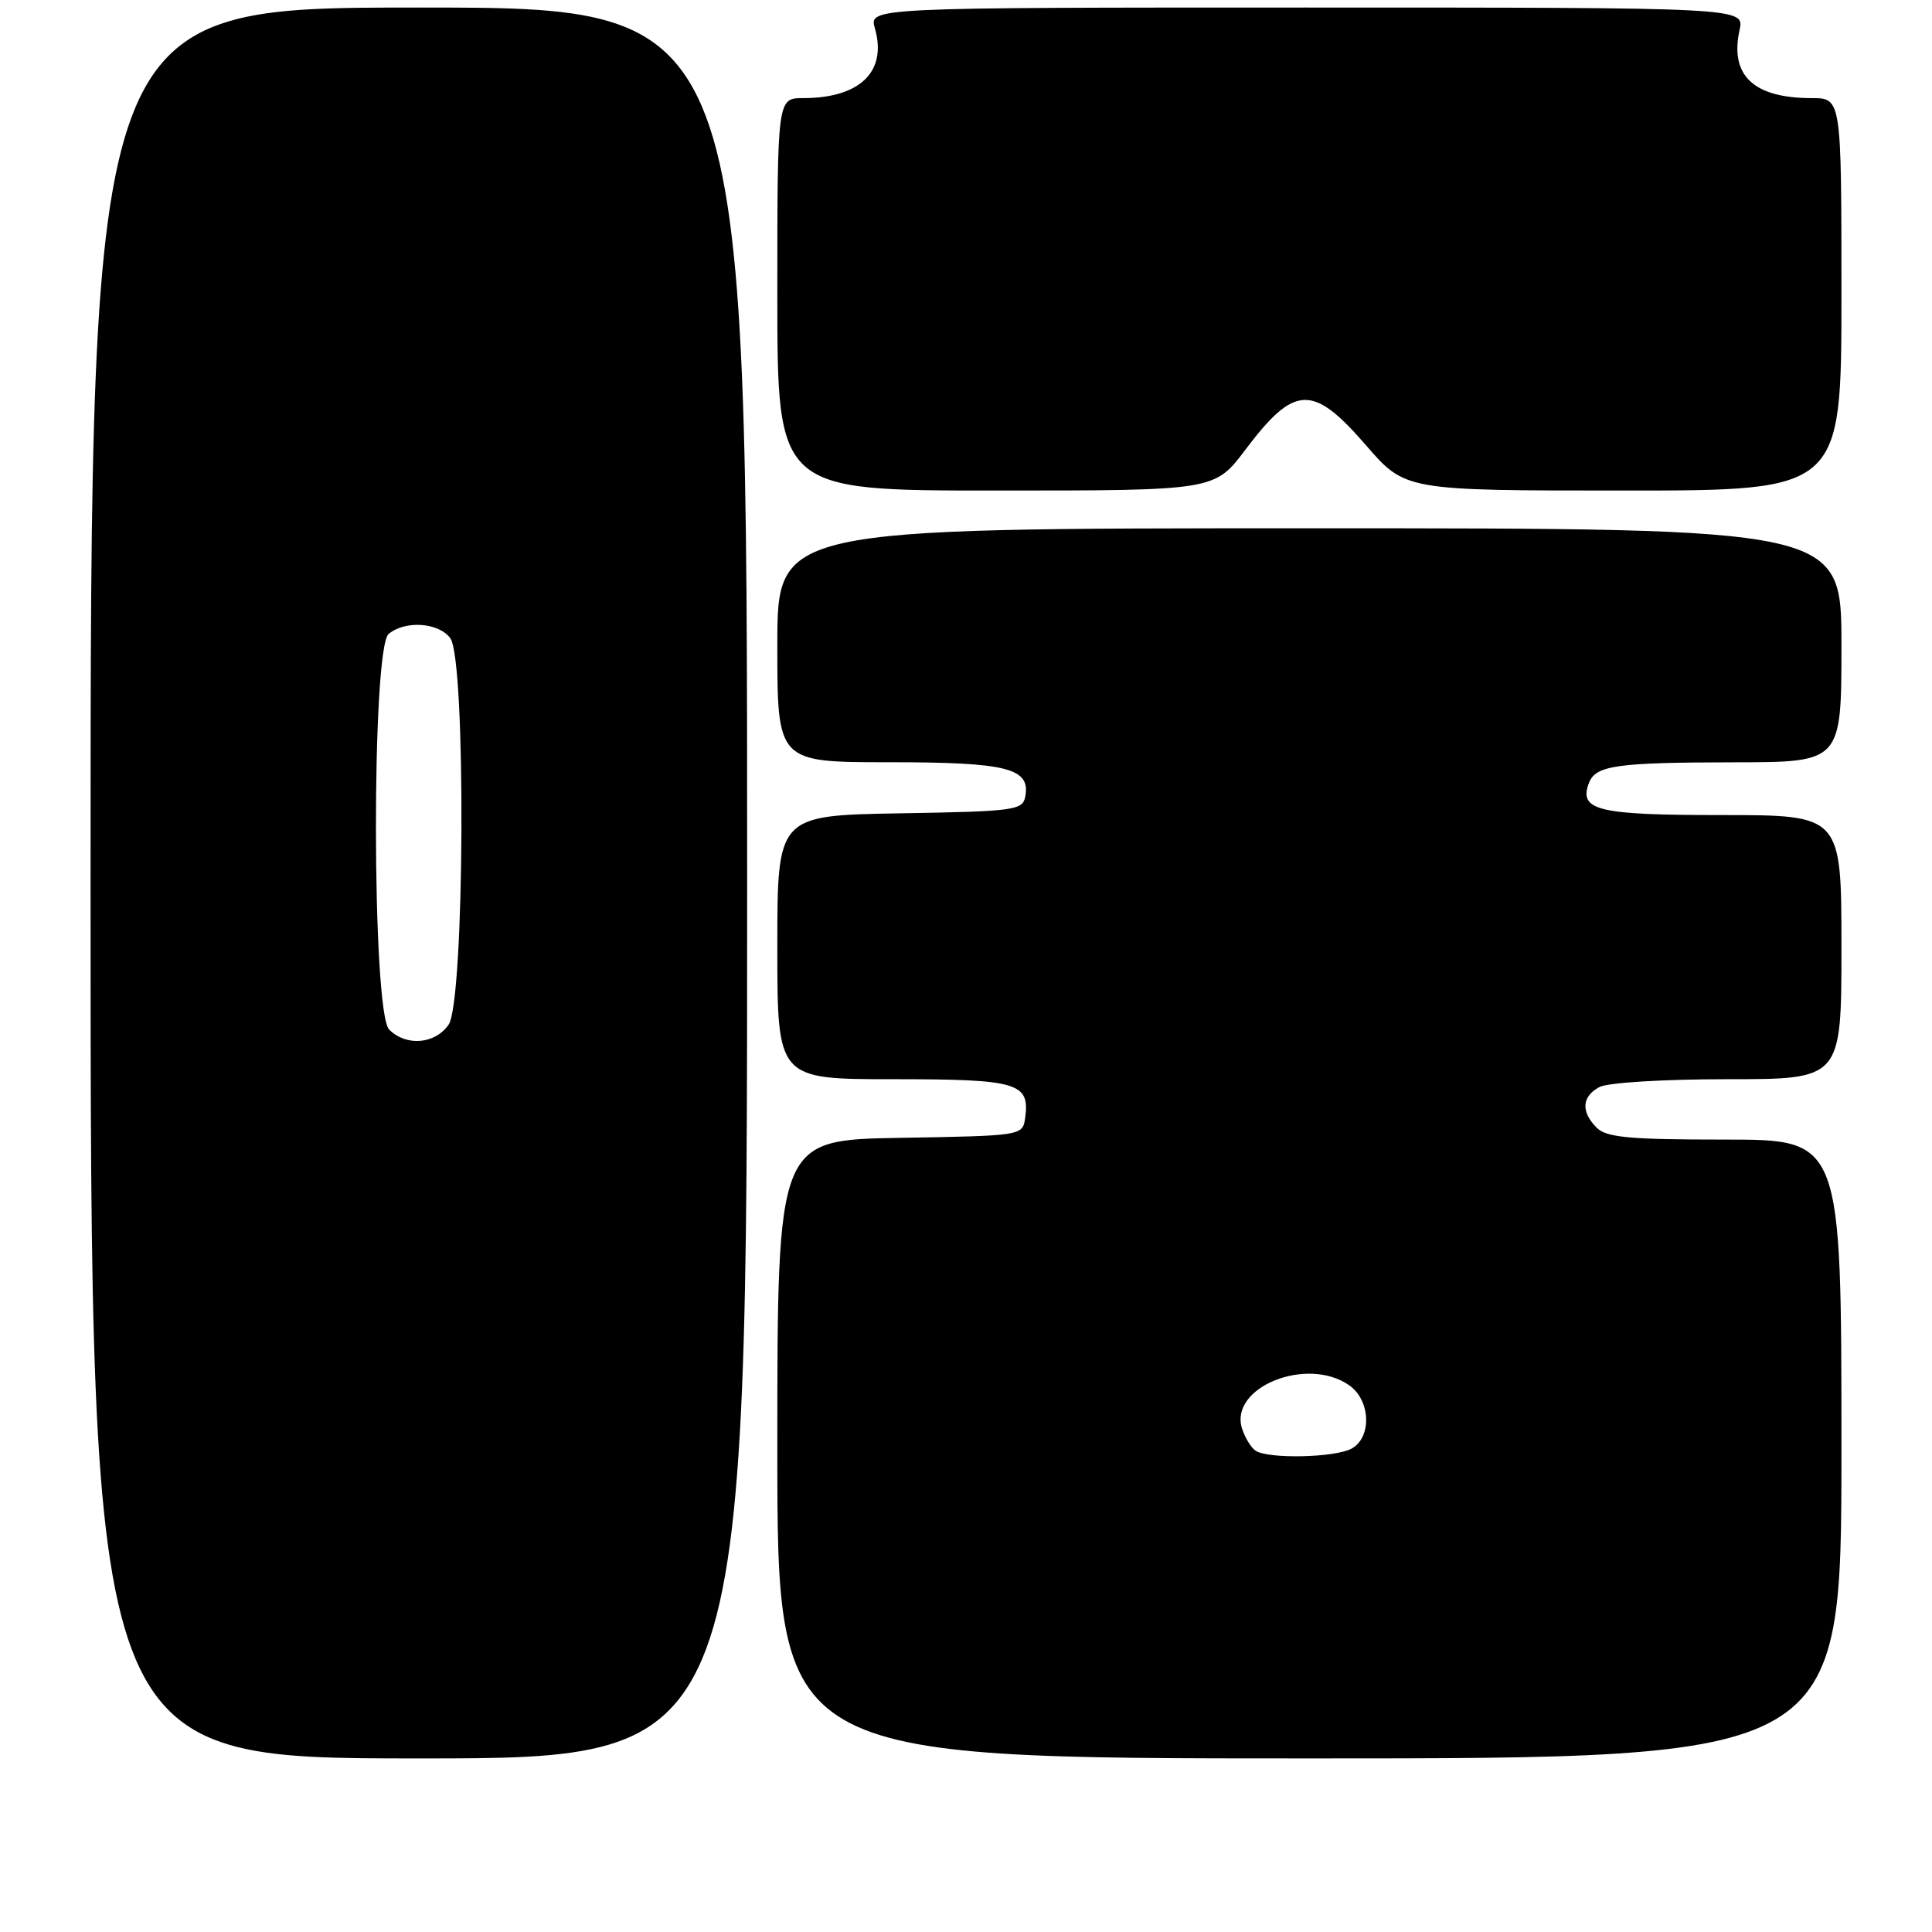 <?xml version="1.0" encoding="UTF-8" standalone="no"?>
<!DOCTYPE svg PUBLIC "-//W3C//DTD SVG 1.1//EN" "http://www.w3.org/Graphics/SVG/1.1/DTD/svg11.dtd" >
<svg xmlns="http://www.w3.org/2000/svg" xmlns:xlink="http://www.w3.org/1999/xlink" version="1.1" viewBox="0 0 256 256">
 <g >
 <path fill="currentColor"
d=" M 99.00 117.00 C 99.00 1.00 99.00 1.00 55.50 1.00 C 12.00 1.00 12.00 1.00 12.00 117.00 C 12.00 233.00 12.00 233.00 55.50 233.00 C 99.00 233.00 99.00 233.00 99.00 117.00 Z  M 244.00 192.00 C 244.00 151.00 244.00 151.00 228.57 151.00 C 215.88 151.00 212.86 150.72 211.57 149.43 C 209.46 147.31 209.59 145.29 211.93 144.04 C 213.02 143.45 220.46 143.00 228.93 143.00 C 244.00 143.00 244.00 143.00 244.00 125.50 C 244.00 108.00 244.00 108.00 228.12 108.00 C 211.66 108.00 209.15 107.39 210.55 103.73 C 211.44 101.42 214.20 101.03 229.75 101.01 C 244.00 101.00 244.00 101.00 244.00 85.50 C 244.00 70.00 244.00 70.00 173.50 70.00 C 103.00 70.00 103.00 70.00 103.00 85.50 C 103.00 101.00 103.00 101.00 117.81 101.00 C 133.51 101.00 136.57 101.78 135.85 105.57 C 135.50 107.37 134.38 107.52 119.24 107.77 C 103.00 108.05 103.00 108.05 103.00 125.52 C 103.00 143.00 103.00 143.00 118.38 143.00 C 134.93 143.00 136.50 143.47 135.83 148.19 C 135.50 150.48 135.36 150.50 119.25 150.77 C 103.00 151.05 103.00 151.05 103.00 192.02 C 103.00 233.00 103.00 233.00 173.50 233.00 C 244.00 233.00 244.00 233.00 244.00 192.00 Z  M 165.02 59.59 C 171.55 50.94 173.94 50.85 181.00 59.00 C 186.20 65.00 186.20 65.00 215.10 65.00 C 244.00 65.00 244.00 65.00 244.00 39.00 C 244.00 13.00 244.00 13.00 240.05 13.00 C 232.35 13.00 229.18 10.00 230.50 3.98 C 231.16 1.00 231.16 1.00 173.15 1.00 C 115.14 1.00 115.14 1.00 115.93 3.76 C 117.57 9.48 113.96 13.00 106.43 13.00 C 103.00 13.00 103.00 13.00 103.00 39.00 C 103.00 65.00 103.00 65.00 131.97 65.00 C 160.94 65.00 160.94 65.00 165.02 59.59 Z  M 51.57 136.43 C 49.27 134.13 49.21 85.90 51.50 84.00 C 53.71 82.17 58.14 82.48 59.67 84.57 C 61.77 87.44 61.57 132.74 59.44 135.78 C 57.63 138.37 53.83 138.68 51.57 136.43 Z  M 166.38 192.23 C 165.77 191.83 164.96 190.49 164.57 189.27 C 162.87 183.80 173.20 179.65 178.78 183.56 C 181.63 185.55 181.80 190.50 179.07 191.96 C 176.85 193.15 168.06 193.34 166.38 192.23 Z "/>
</g>
</svg>